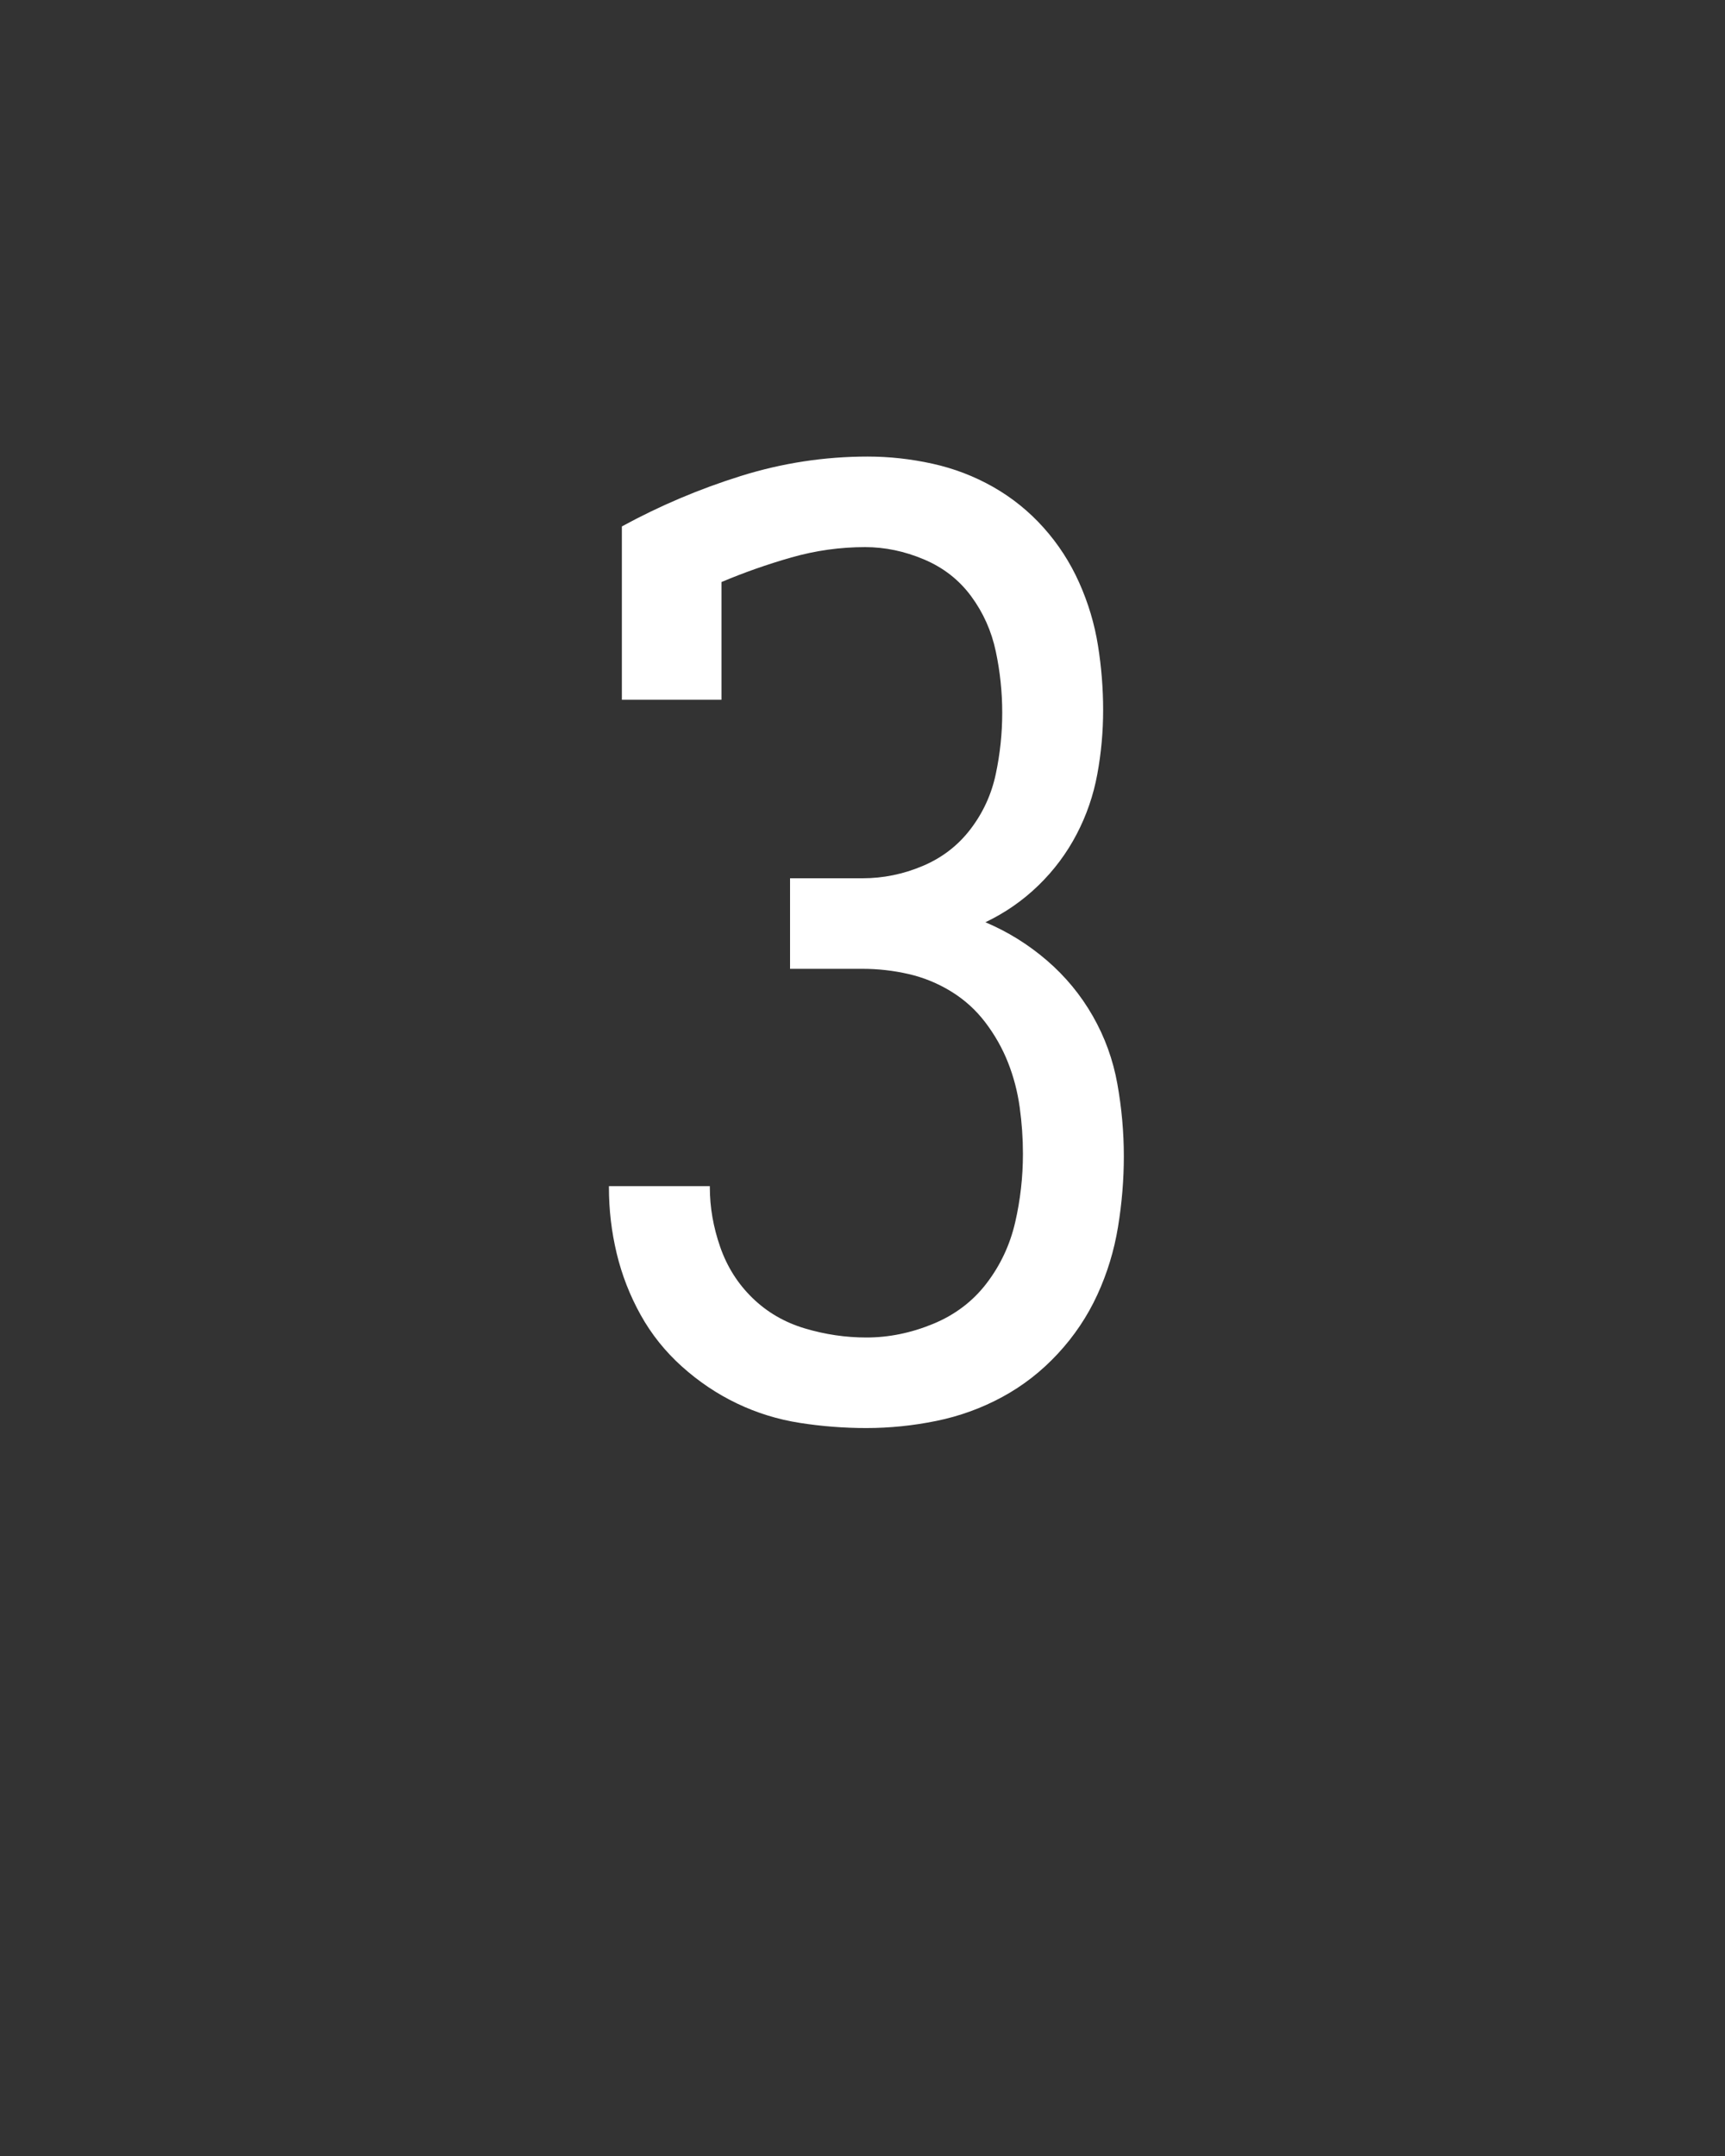 <svg xmlns="http://www.w3.org/2000/svg" height="160" viewBox="0 0 128 160" width="128"><rect x="0" y="0" width="128" height="160" fill="#333333" stroke="none"/><defs><path d="M 253 8 C 235.667 8 218.5 6.667 201.5 4 C 184.5 1.333 168.333 -3.667 153 -11 C 137.667 -18.333 123.5 -27.833 110.5 -39.5 C 97.5 -51.167 86.833 -64.5 78.5 -79.5 C 70.167 -94.5 64 -110.333 60 -127 C 56 -143.667 54 -160.667 54 -178 C 54 -178 54 -178.167 54 -178.5 C 54 -178.833 54 -179 54 -179 L 132 -179 C 132 -179 132 -178.833 132 -178.5 C 132 -178.167 132 -178 132 -178 C 132 -162.667 134.667 -147.333 140 -132 C 145.333 -116.667 153.667 -103.5 165 -92.5 C 176.333 -81.5 189.833 -73.667 205.5 -69 C 221.167 -64.333 237 -62 253 -62 C 270.333 -62 287.5 -65.5 304.5 -72.5 C 321.5 -79.5 335.333 -90 346 -104 C 356.667 -118 364 -133.667 368 -151 C 372 -168.333 374 -186 374 -204 C 374 -204 374 -204 374 -204 C 374 -204 374 -204 374 -204 L 374 -204 C 374 -204 374 -204 374 -204 C 374 -204 374 -204 374 -204 C 374 -216 373.167 -228 371.5 -240 C 369.833 -252 366.833 -263.5 362.5 -274.5 C 358.167 -285.5 352.333 -295.833 345 -305.5 C 337.667 -315.167 328.833 -323.167 318.5 -329.5 C 308.167 -335.833 297.167 -340.333 285.5 -343 C 273.833 -345.667 262 -347 250 -347 L 194 -347 L 194 -417 L 250 -417 C 266 -417 281.5 -420.167 296.5 -426.5 C 311.5 -432.833 323.833 -442.333 333.5 -455 C 343.167 -467.667 349.667 -481.833 353 -497.5 C 356.333 -513.167 358 -529 358 -545 C 358 -561 356.333 -576.833 353 -592.5 C 349.667 -608.167 343.333 -622.333 334 -635 C 324.667 -647.667 312.5 -657.167 297.5 -663.5 C 282.5 -669.833 267.333 -673 252 -673 C 232.667 -673 213.667 -670.333 195 -665 C 176.333 -659.667 158.333 -653.333 141 -646 L 141 -555 L 64 -555 L 64 -689 C 93.333 -705 124 -718 156 -728 C 188 -738 220.667 -743 254 -743 C 270.667 -743 287.333 -741.167 304 -737.5 C 320.667 -733.833 336.333 -727.833 351 -719.5 C 365.667 -711.167 378.667 -700.667 390 -688 C 401.333 -675.333 410.5 -661.167 417.5 -645.5 C 424.5 -629.833 429.333 -613.667 432 -597 C 434.667 -580.333 436 -563.667 436 -547 C 436 -530.333 434.5 -513.833 431.5 -497.5 C 428.5 -481.167 423.167 -465.667 415.5 -451 C 407.833 -436.333 398 -423.167 386 -411.5 C 374 -399.833 360.333 -390.333 345 -383 C 362.333 -375.667 378.167 -365.833 392.5 -353.5 C 406.833 -341.167 418.667 -326.833 428 -310.5 C 437.333 -294.167 443.667 -276.667 447 -258 C 450.333 -239.333 452 -220.667 452 -202 C 452 -184 450.5 -165.833 447.5 -147.5 C 444.5 -129.167 439.167 -111.667 431.5 -95 C 423.833 -78.333 413.667 -63.167 401 -49.5 C 388.333 -35.833 374 -24.667 358 -16 C 342 -7.333 325 -1.167 307 2.5 C 289 6.167 271 8 253 8 Z " id="path1"/></defs><g><g fill="#ffffff" transform="translate(40 105.21) rotate(0)"><use href="#path1" transform="translate(0 0) scale(0.096)"/></g></g></svg>